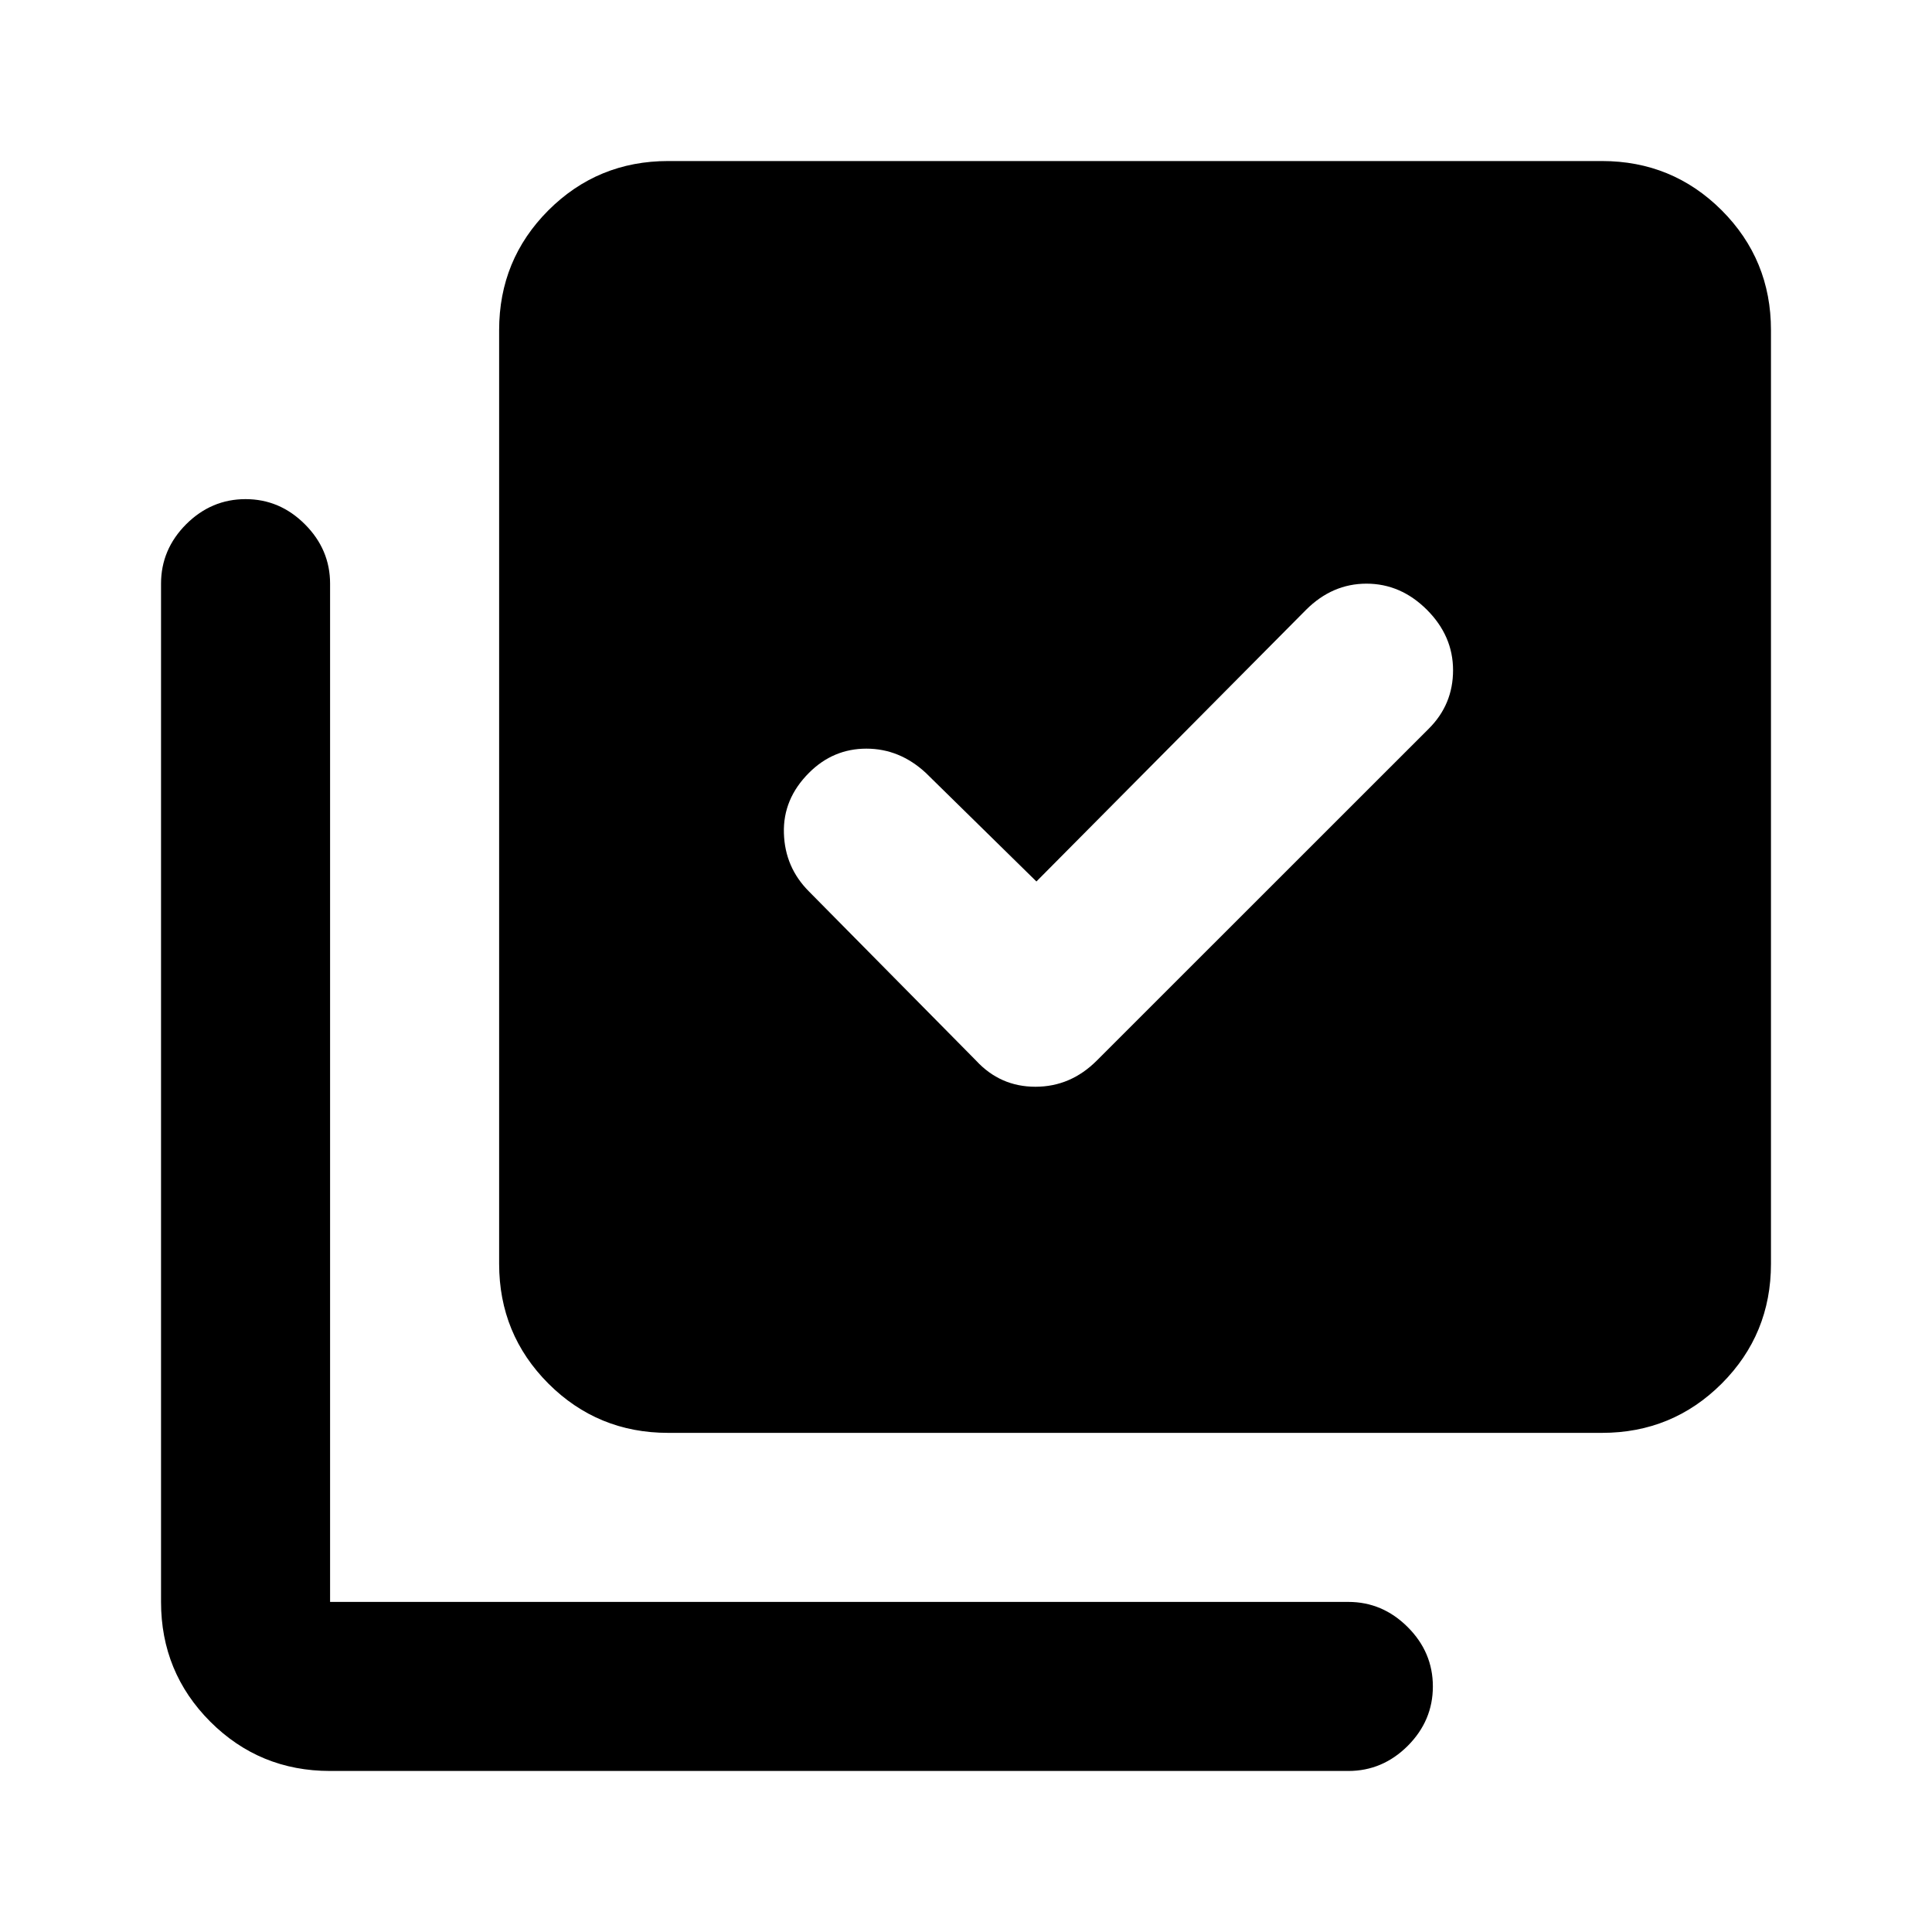 <svg xmlns="http://www.w3.org/2000/svg" height="20" width="20"><path d="M10.729 9.125 9.583 8Q9.312 7.75 8.969 7.75Q8.625 7.75 8.375 8Q8.104 8.271 8.115 8.625Q8.125 8.979 8.375 9.229L10.104 10.979Q10.354 11.25 10.719 11.25Q11.083 11.25 11.354 10.979L14.792 7.542Q15.042 7.292 15.042 6.938Q15.042 6.583 14.771 6.312Q14.5 6.042 14.146 6.042Q13.792 6.042 13.521 6.312ZM6.917 14.833Q6.188 14.833 5.677 14.323Q5.167 13.812 5.167 13.083V3.417Q5.167 2.688 5.677 2.177Q6.188 1.667 6.917 1.667H16.583Q17.312 1.667 17.823 2.177Q18.333 2.688 18.333 3.417V13.083Q18.333 13.812 17.823 14.323Q17.312 14.833 16.583 14.833ZM3.417 18.333Q2.688 18.333 2.177 17.823Q1.667 17.312 1.667 16.583V6.042Q1.667 5.688 1.927 5.427Q2.188 5.167 2.542 5.167Q2.896 5.167 3.156 5.427Q3.417 5.688 3.417 6.042V16.583Q3.417 16.583 3.417 16.583Q3.417 16.583 3.417 16.583H13.958Q14.312 16.583 14.573 16.844Q14.833 17.104 14.833 17.458Q14.833 17.812 14.573 18.073Q14.312 18.333 13.958 18.333Z"/></svg>